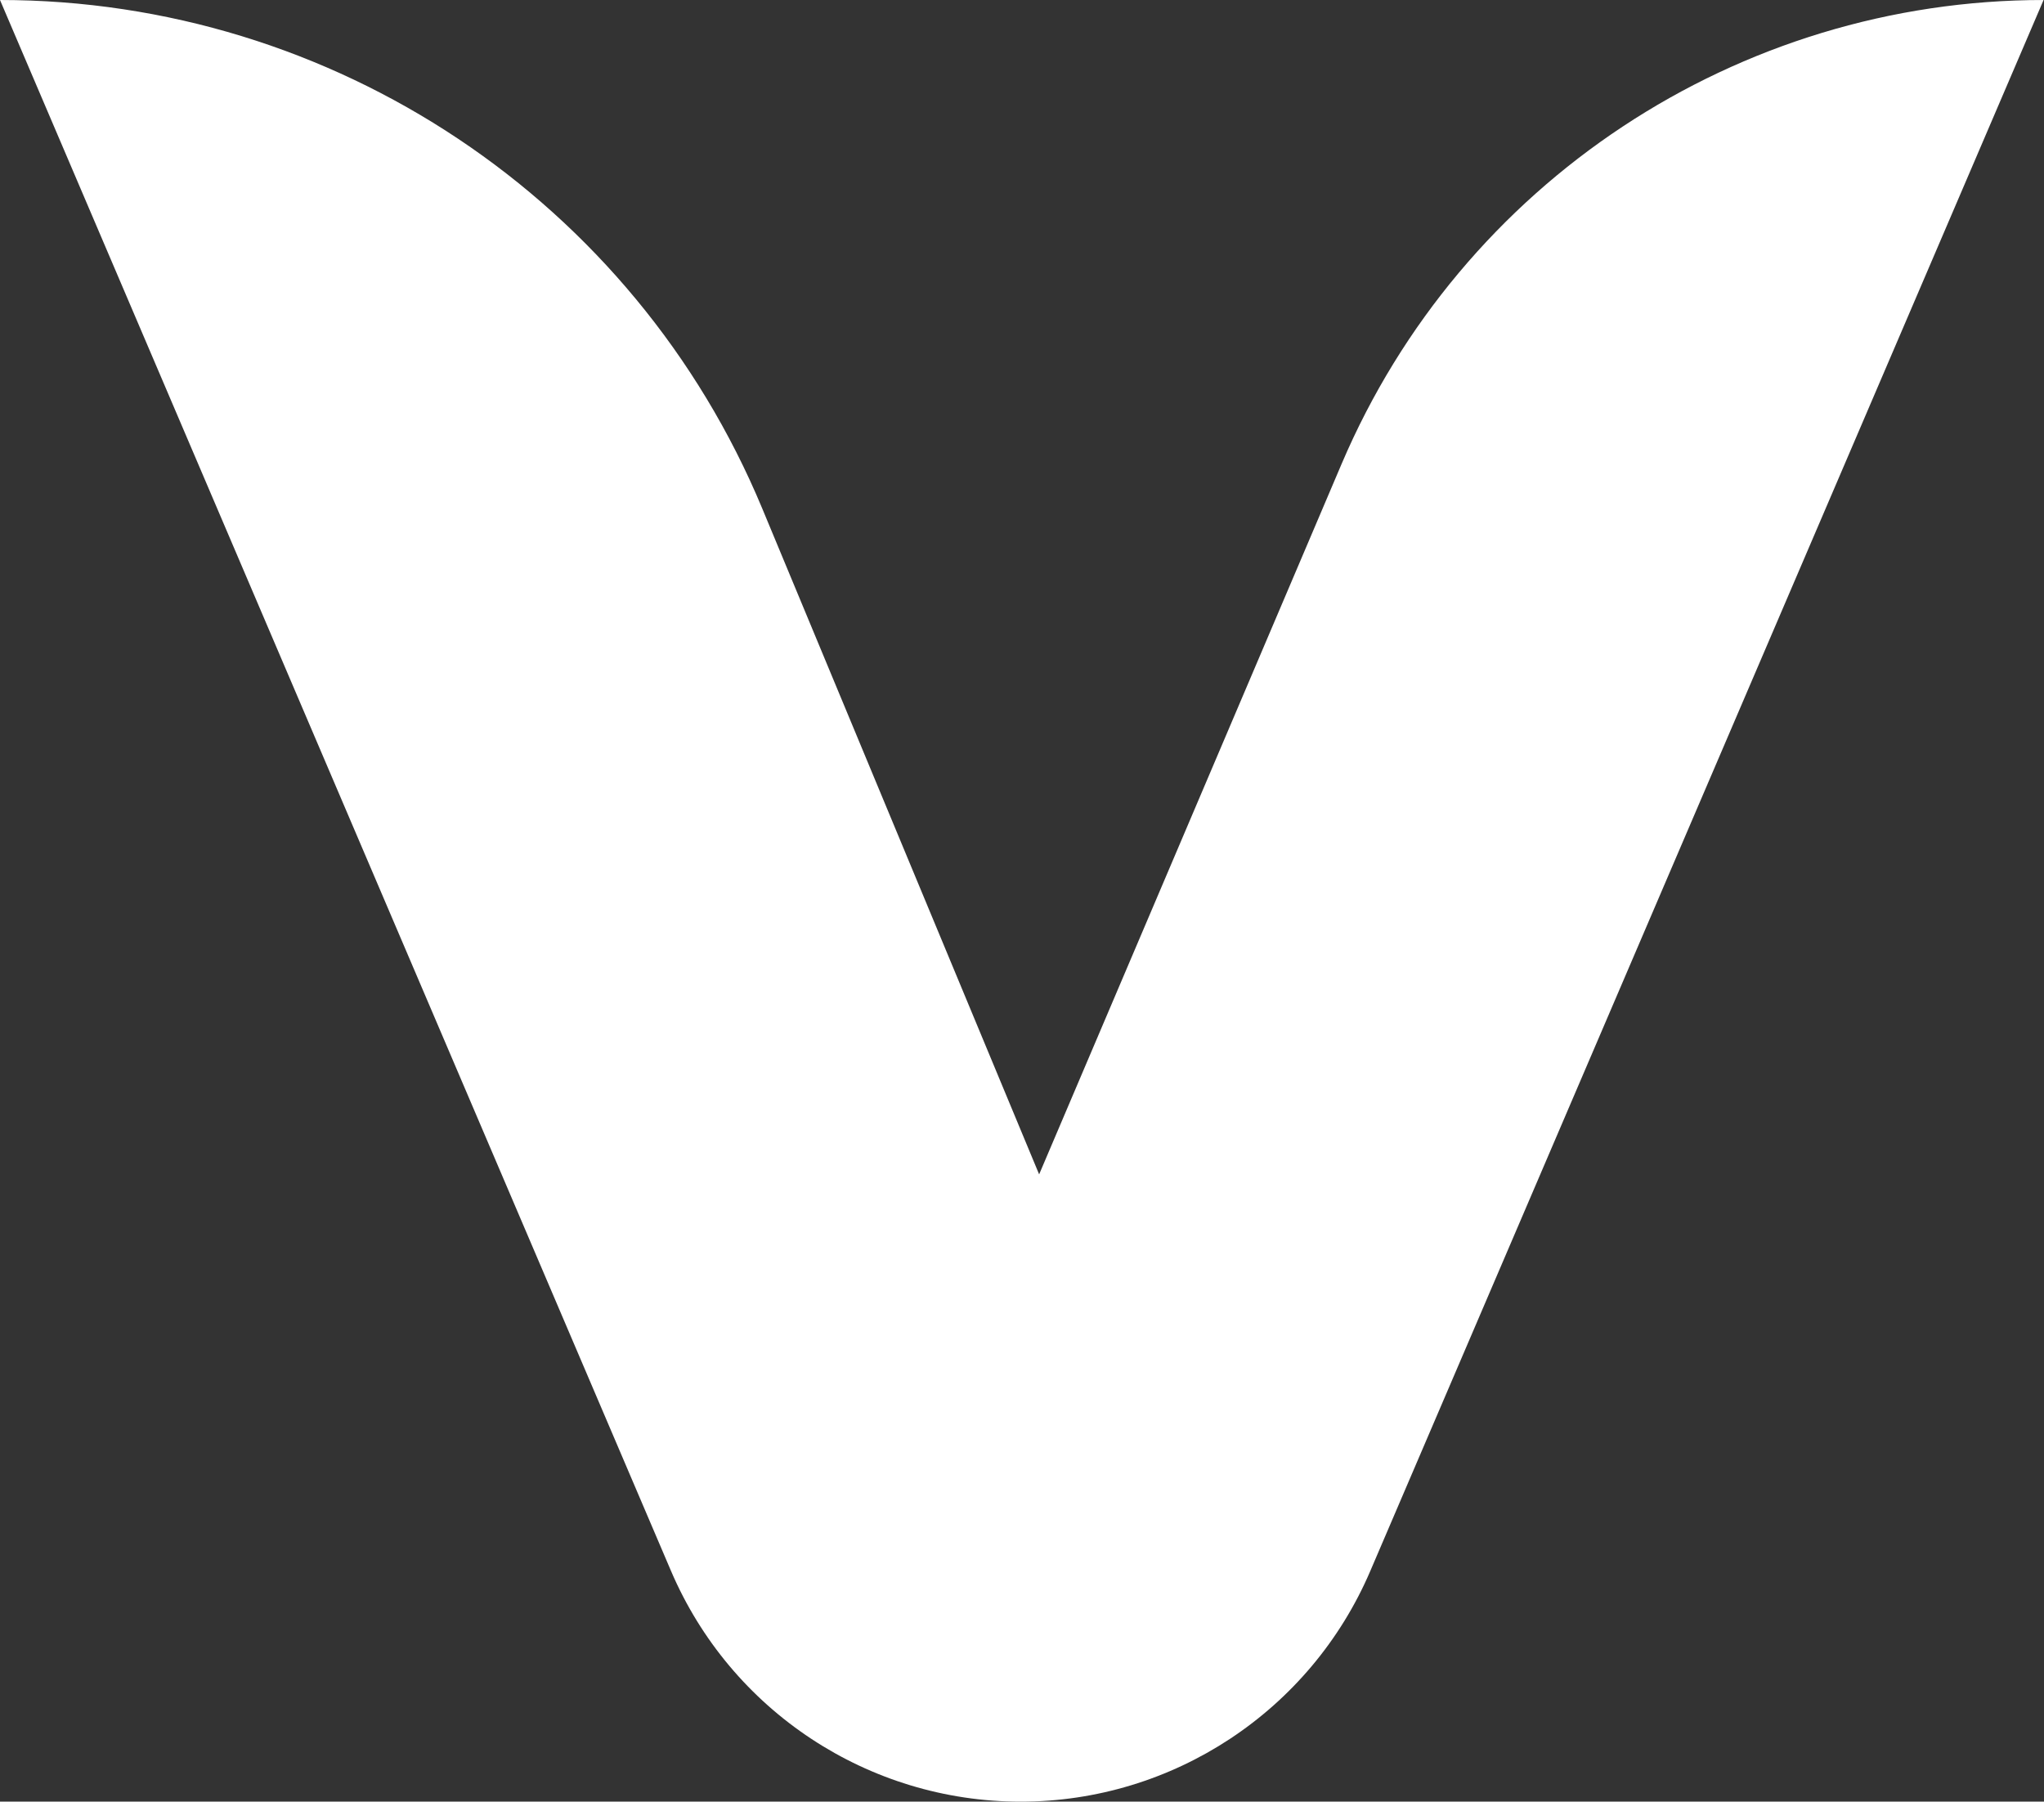<svg width="953" height="840" viewBox="0 0 953 840" fill="none" xmlns="http://www.w3.org/2000/svg">
<rect x="0" y="0" width="953" height="840" fill="#333333" stroke="none"/>
<path d="M475.877 840C404.867 840 340.705 797.636 312.811 732.334L0 0V0C155.486 0 295.701 93.548 355.402 237.115L484.489 547.539L625.468 216.404C681.336 85.177 810.175 0 952.8 0V0L638.858 732.531C610.917 797.728 546.809 840 475.877 840V840Z" fill="white"/>
</svg>
